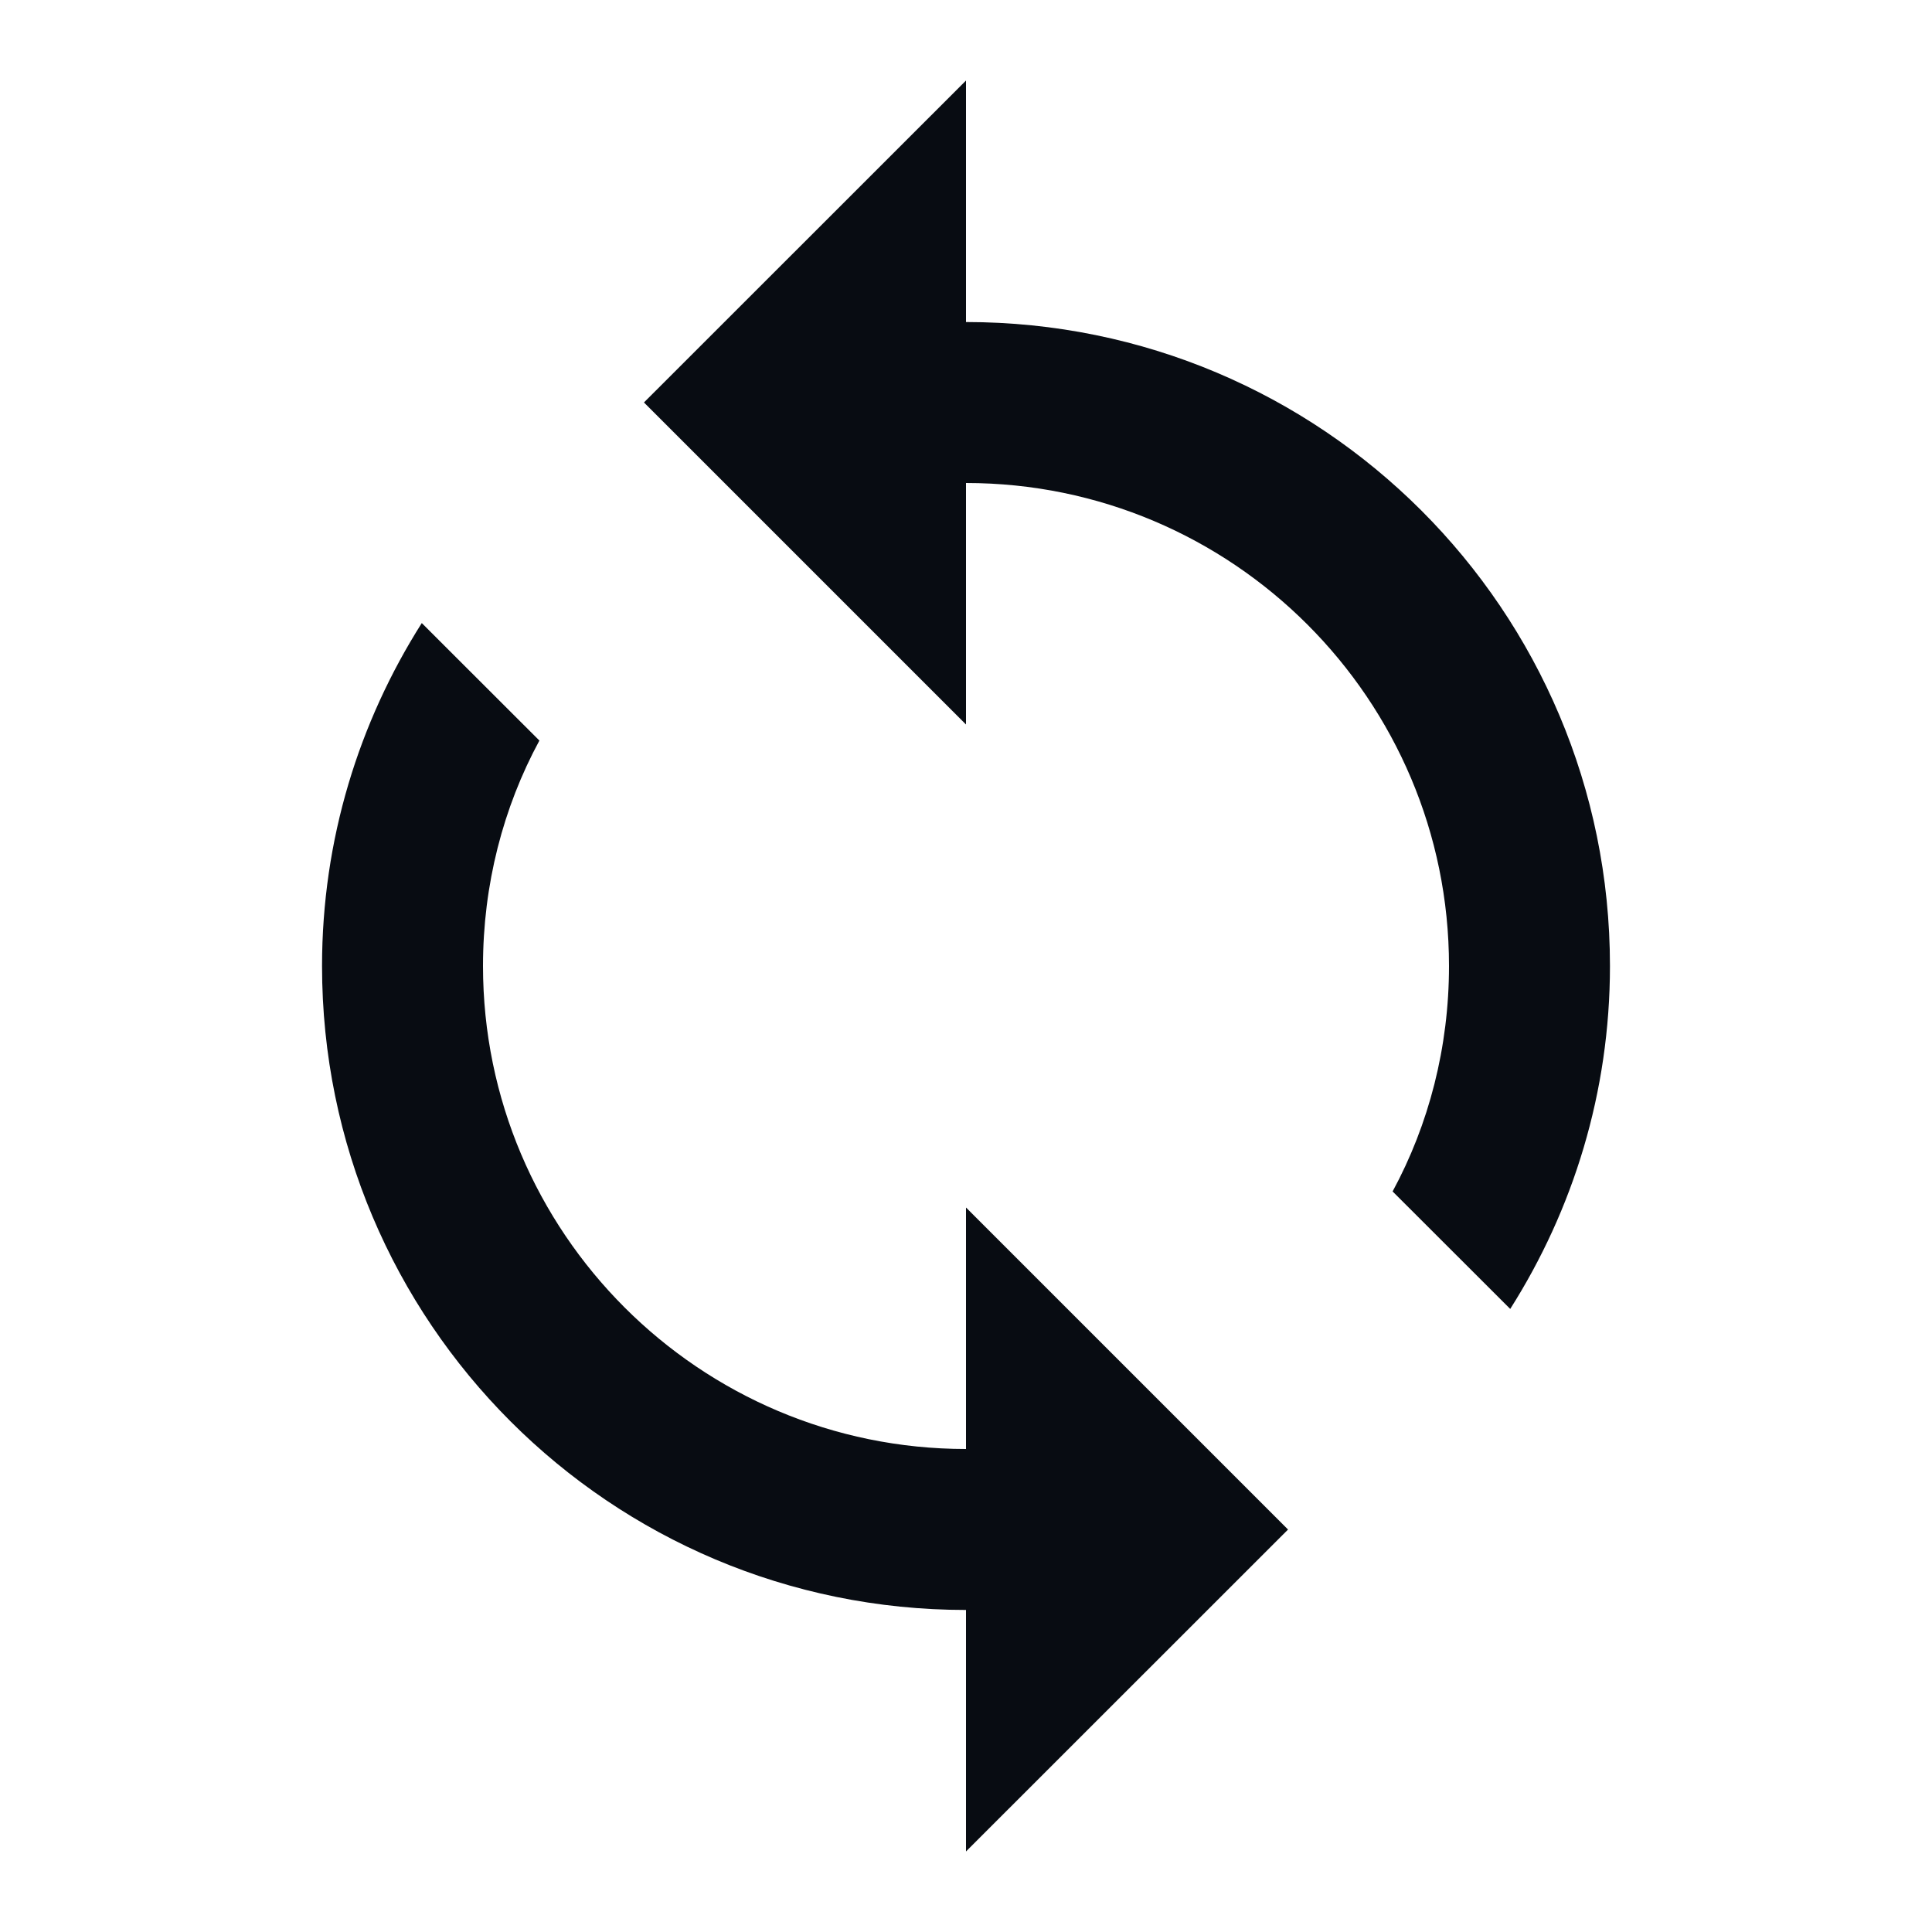 <svg width="16" height="16" viewBox="0 0 16 16" fill="none" xmlns="http://www.w3.org/2000/svg">
<path d="M8 2.667V0.667L5.333 3.333L8 6V4C10.207 4 12 5.793 12 8C12 8.673 11.833 9.313 11.533 9.867L12.507 10.84C13.027 10.02 13.333 9.047 13.333 8C13.333 5.053 10.947 2.667 8 2.667ZM8 12C5.793 12 4 10.207 4 8C4 7.327 4.167 6.687 4.467 6.133L3.493 5.16C2.973 5.98 2.667 6.953 2.667 8C2.667 10.947 5.053 13.333 8 13.333V15.333L10.667 12.667L8 10V12Z" fill="#080C12"/>
</svg>

